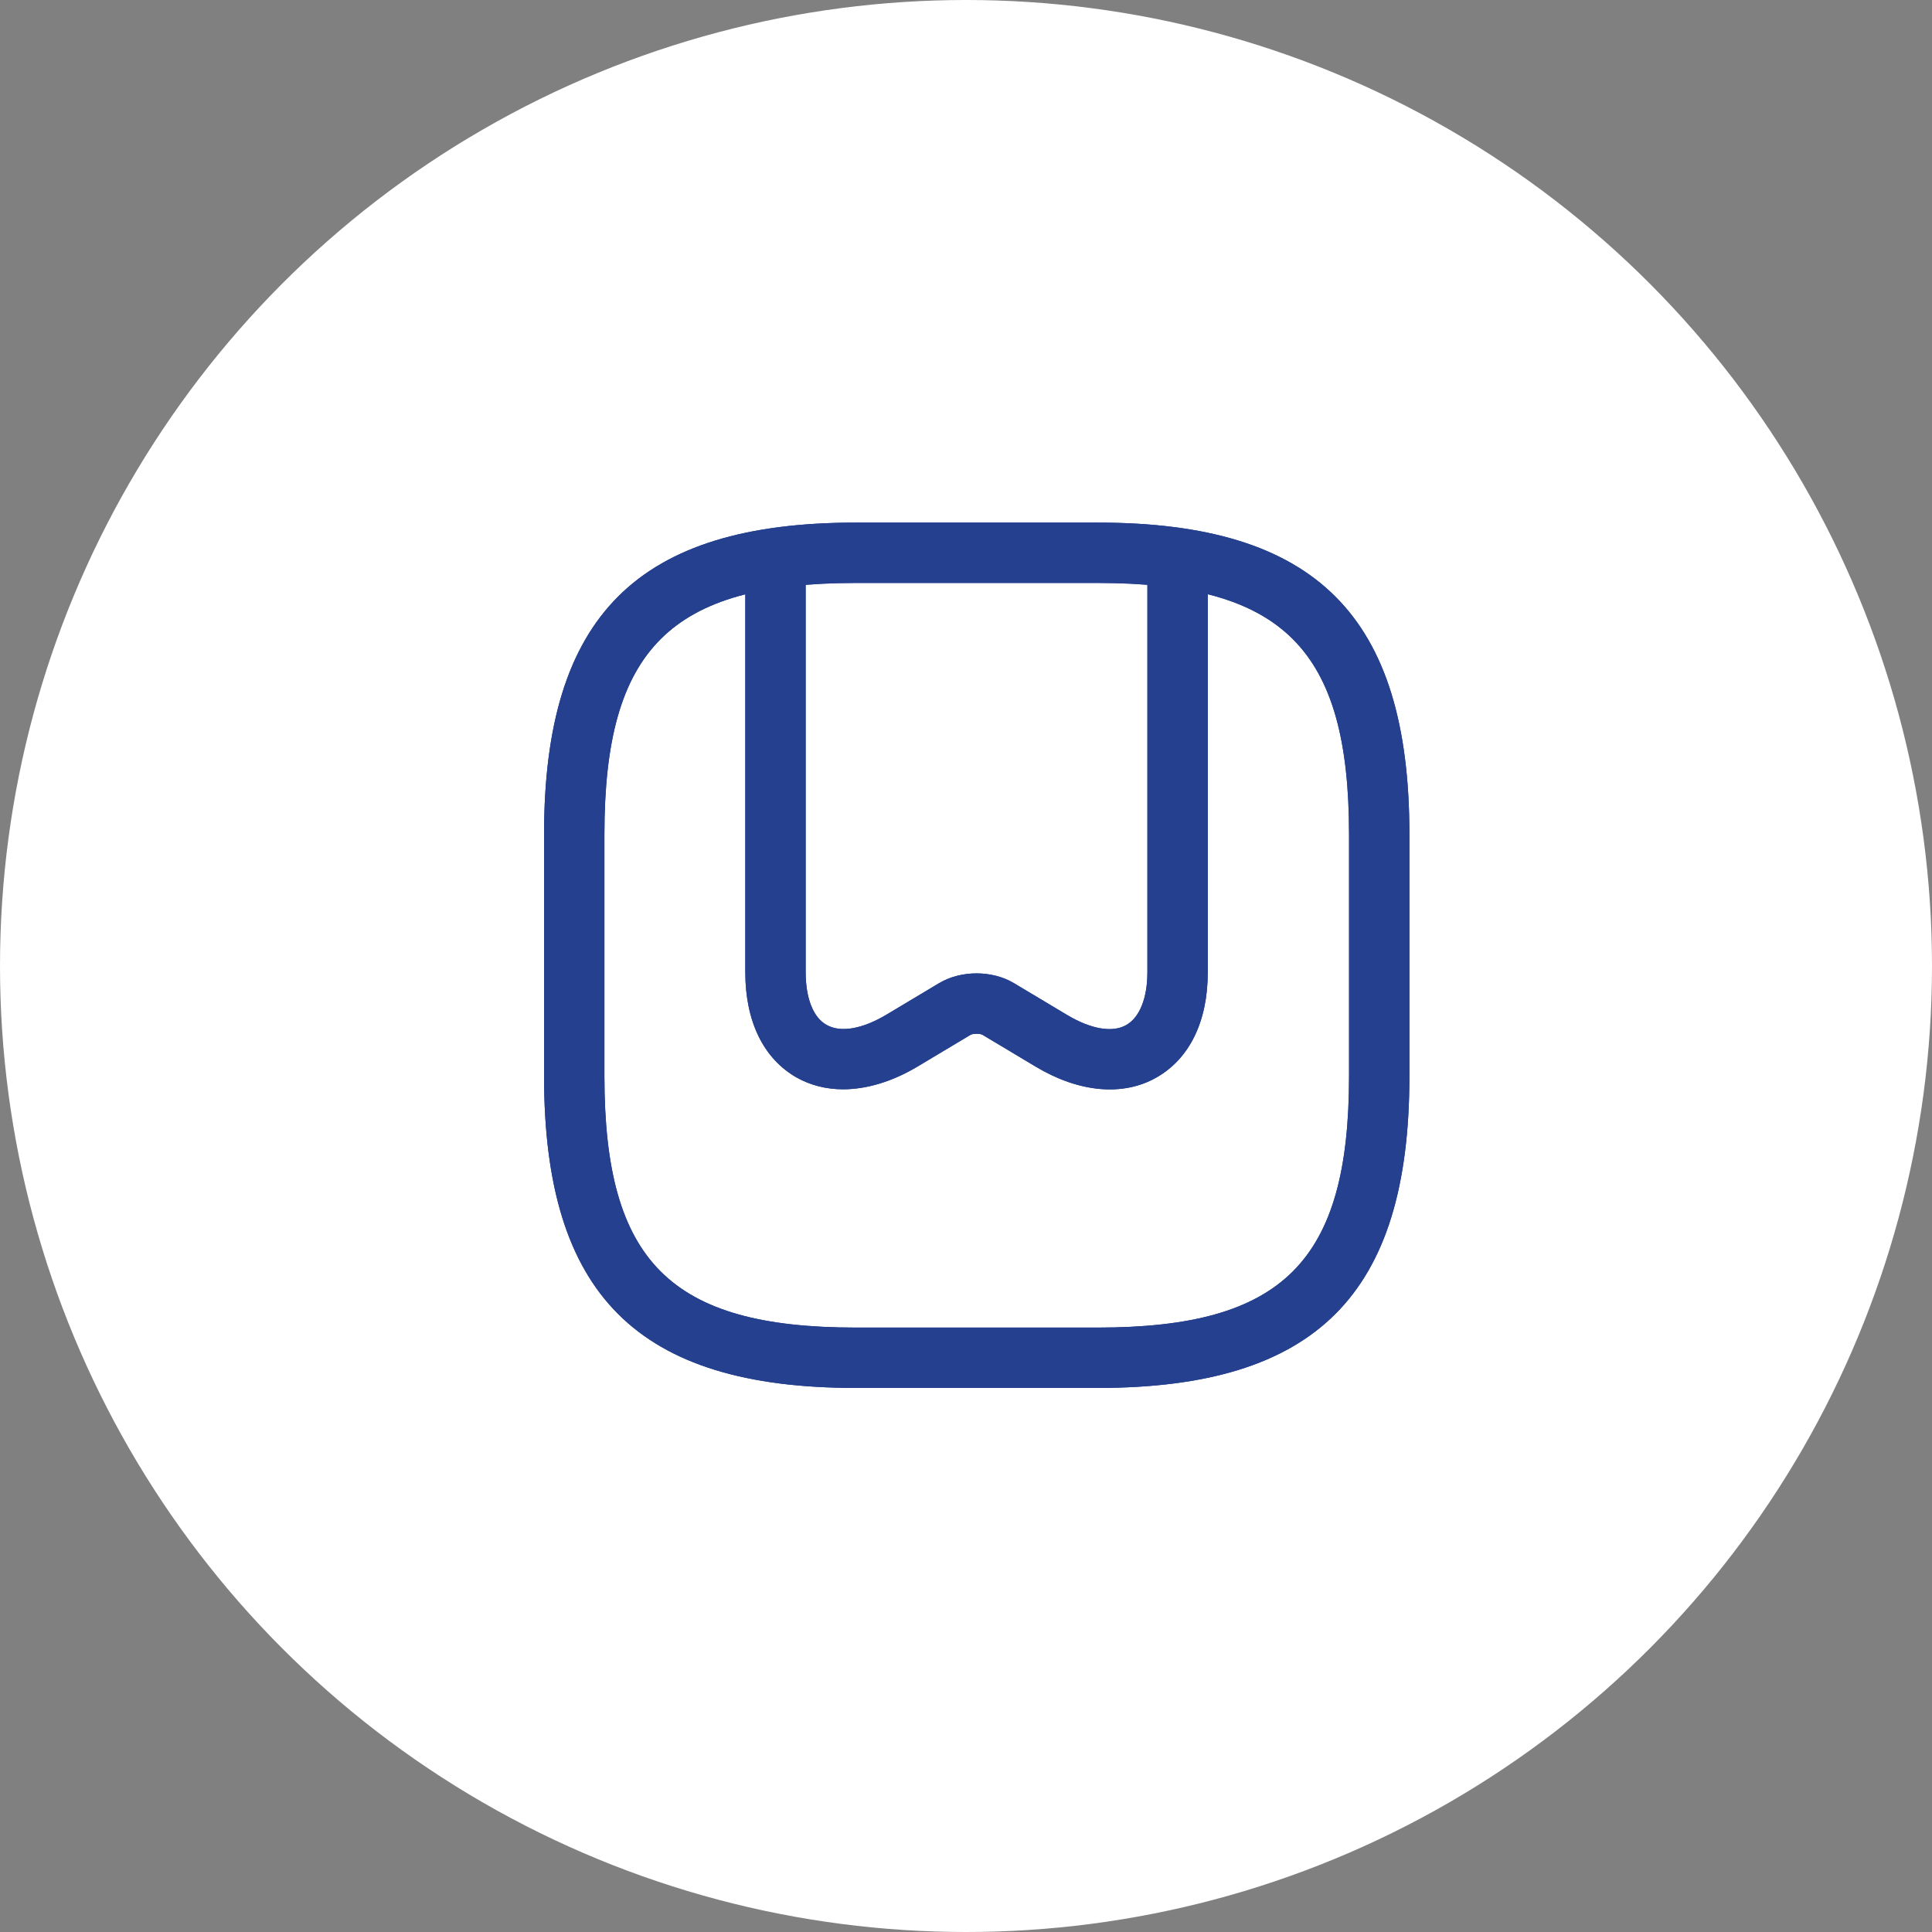 <svg width="90" height="90" viewBox="0 0 90 90" fill="none" xmlns="http://www.w3.org/2000/svg">
<rect x="0" y="0" width="90" height="90" fill="#808080" stroke="none"/>
<circle cx="45" cy="45" r="45" fill="white"/>
<path d="M51.125 64.656H39.875C29.694 64.656 25.344 60.306 25.344 50.125V38.875C25.344 28.694 29.694 24.344 39.875 24.344H51.125C61.306 24.344 65.656 28.694 65.656 38.875V50.125C65.656 60.306 61.306 64.656 51.125 64.656ZM39.875 27.156C31.231 27.156 28.156 30.231 28.156 38.875V50.125C28.156 58.769 31.231 61.844 39.875 61.844H51.125C59.769 61.844 62.844 58.769 62.844 50.125V38.875C62.844 30.231 59.769 27.156 51.125 27.156H39.875Z" fill="#24408E"/>
<path d="M39.275 50.744C38.487 50.744 37.756 50.556 37.119 50.2C35.562 49.319 34.719 47.575 34.719 45.288V26.575C34.719 25.806 35.356 25.169 36.125 25.169C36.894 25.169 37.531 25.806 37.531 26.575V45.288C37.531 46.506 37.888 47.406 38.506 47.744C39.163 48.119 40.175 47.931 41.281 47.275L43.756 45.794C44.769 45.194 46.212 45.194 47.225 45.794L49.7 47.275C50.825 47.95 51.837 48.119 52.475 47.744C53.094 47.388 53.45 46.488 53.45 45.288V26.575C53.45 25.806 54.087 25.169 54.856 25.169C55.625 25.169 56.263 25.806 56.263 26.575V45.288C56.263 47.575 55.419 49.319 53.862 50.2C52.306 51.081 50.263 50.894 48.256 49.694L45.781 48.213C45.669 48.138 45.312 48.138 45.2 48.213L42.725 49.694C41.562 50.388 40.362 50.744 39.275 50.744Z" fill="#24408E"/>
<path d="M51.125 64.656H39.875C29.694 64.656 25.344 60.306 25.344 50.125V38.875C25.344 28.694 29.694 24.344 39.875 24.344H51.125C61.306 24.344 65.656 28.694 65.656 38.875V50.125C65.656 60.306 61.306 64.656 51.125 64.656ZM39.875 27.156C31.231 27.156 28.156 30.231 28.156 38.875V50.125C28.156 58.769 31.231 61.844 39.875 61.844H51.125C59.769 61.844 62.844 58.769 62.844 50.125V38.875C62.844 30.231 59.769 27.156 51.125 27.156H39.875Z" fill="#24408E"/>
<path d="M39.275 50.744C38.487 50.744 37.756 50.556 37.119 50.2C35.562 49.319 34.719 47.575 34.719 45.288V26.575C34.719 25.806 35.356 25.169 36.125 25.169C36.894 25.169 37.531 25.806 37.531 26.575V45.288C37.531 46.506 37.888 47.406 38.506 47.744C39.163 48.119 40.175 47.931 41.281 47.275L43.756 45.794C44.769 45.194 46.212 45.194 47.225 45.794L49.7 47.275C50.825 47.95 51.837 48.119 52.475 47.744C53.094 47.388 53.45 46.488 53.45 45.288V26.575C53.45 25.806 54.087 25.169 54.856 25.169C55.625 25.169 56.263 25.806 56.263 26.575V45.288C56.263 47.575 55.419 49.319 53.862 50.2C52.306 51.081 50.263 50.894 48.256 49.694L45.781 48.213C45.669 48.138 45.312 48.138 45.2 48.213L42.725 49.694C41.562 50.388 40.362 50.744 39.275 50.744Z" fill="#24408E"/>
</svg>
